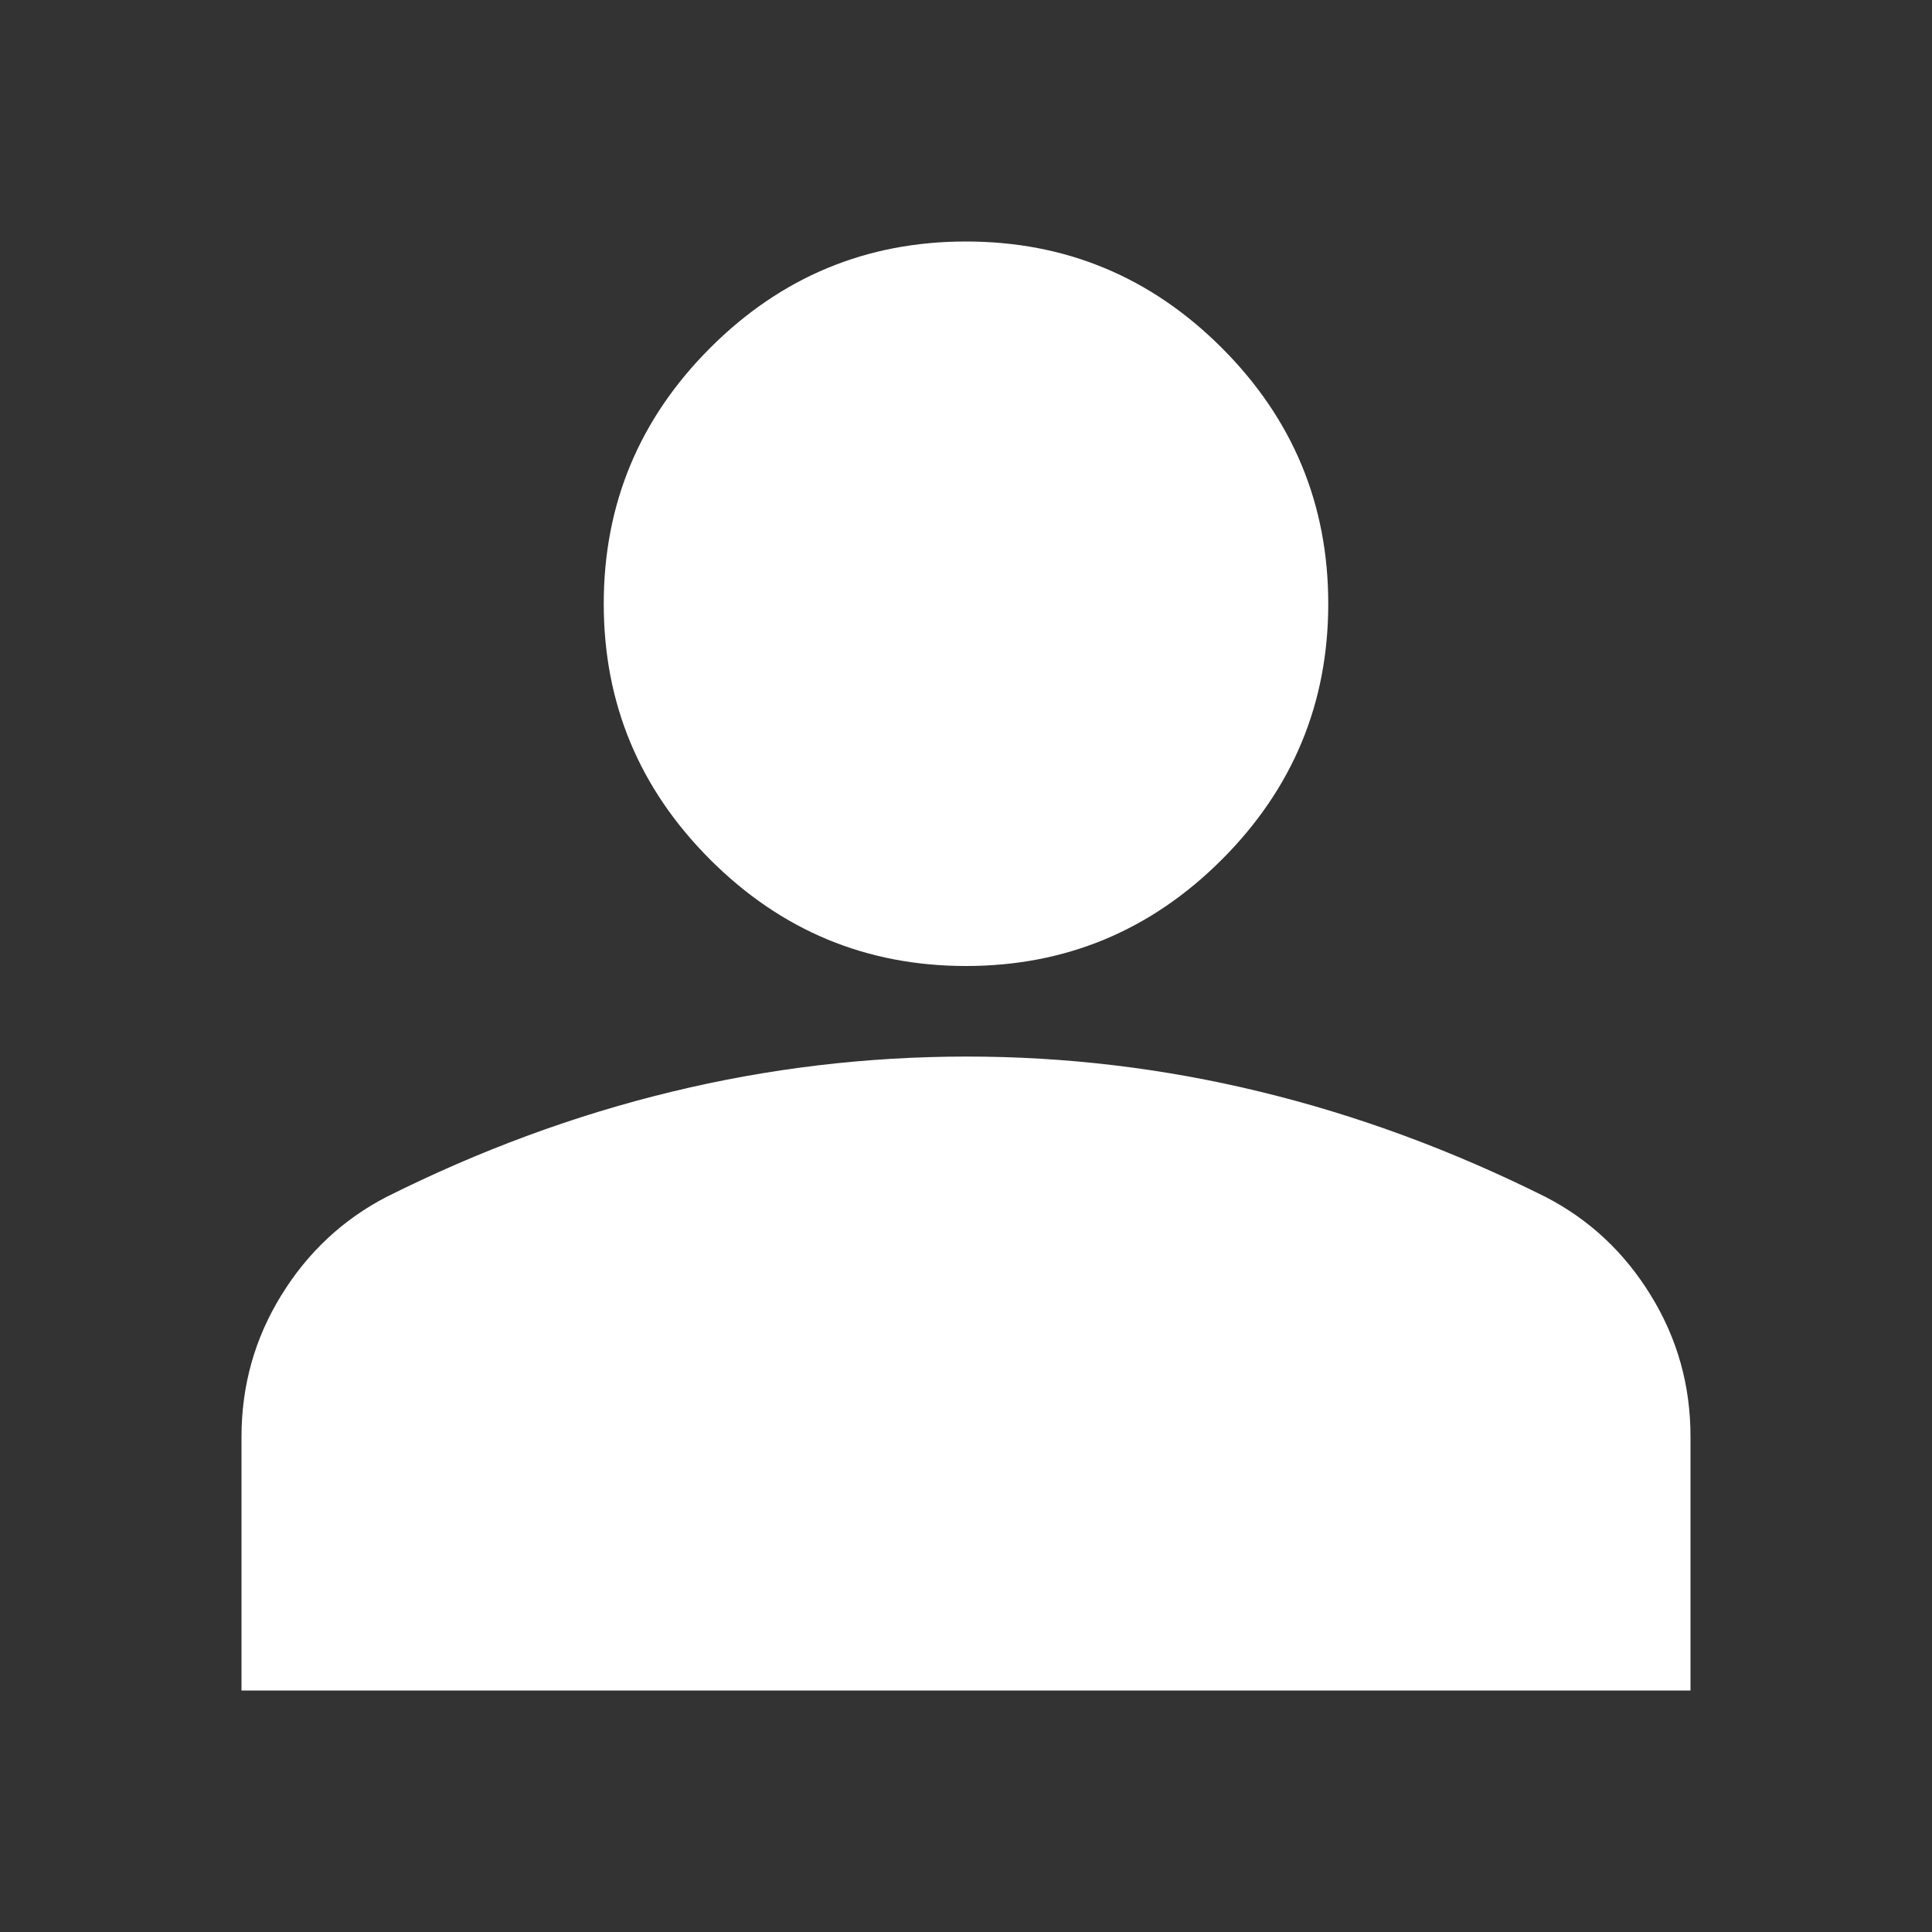 <svg width="24" height="24" viewBox="0 0 24 24" fill="none" xmlns="http://www.w3.org/2000/svg">
<rect x="0" y="0" width="24" height="24" fill="#333333" stroke="none"/>
<path d="M12 12C10.762 12 9.703 11.559 8.822 10.678C7.941 9.797 7.5 8.738 7.5 7.5C7.5 6.263 7.941 5.203 8.822 4.322C9.703 3.441 10.762 3 12 3C13.238 3 14.297 3.441 15.178 4.322C16.059 5.203 16.5 6.263 16.5 7.5C16.5 8.738 16.059 9.797 15.178 10.678C14.297 11.559 13.238 12 12 12ZM3 21V17.85C3 17.212 3.164 16.627 3.493 16.093C3.821 15.559 4.257 15.151 4.8 14.869C5.963 14.287 7.144 13.852 8.344 13.562C9.544 13.271 10.762 13.126 12 13.125C13.238 13.124 14.456 13.27 15.656 13.562C16.856 13.853 18.038 14.289 19.2 14.869C19.744 15.15 20.18 15.558 20.508 16.093C20.837 16.628 21.001 17.213 21 17.85V21H3Z" fill="white"/>
</svg>
